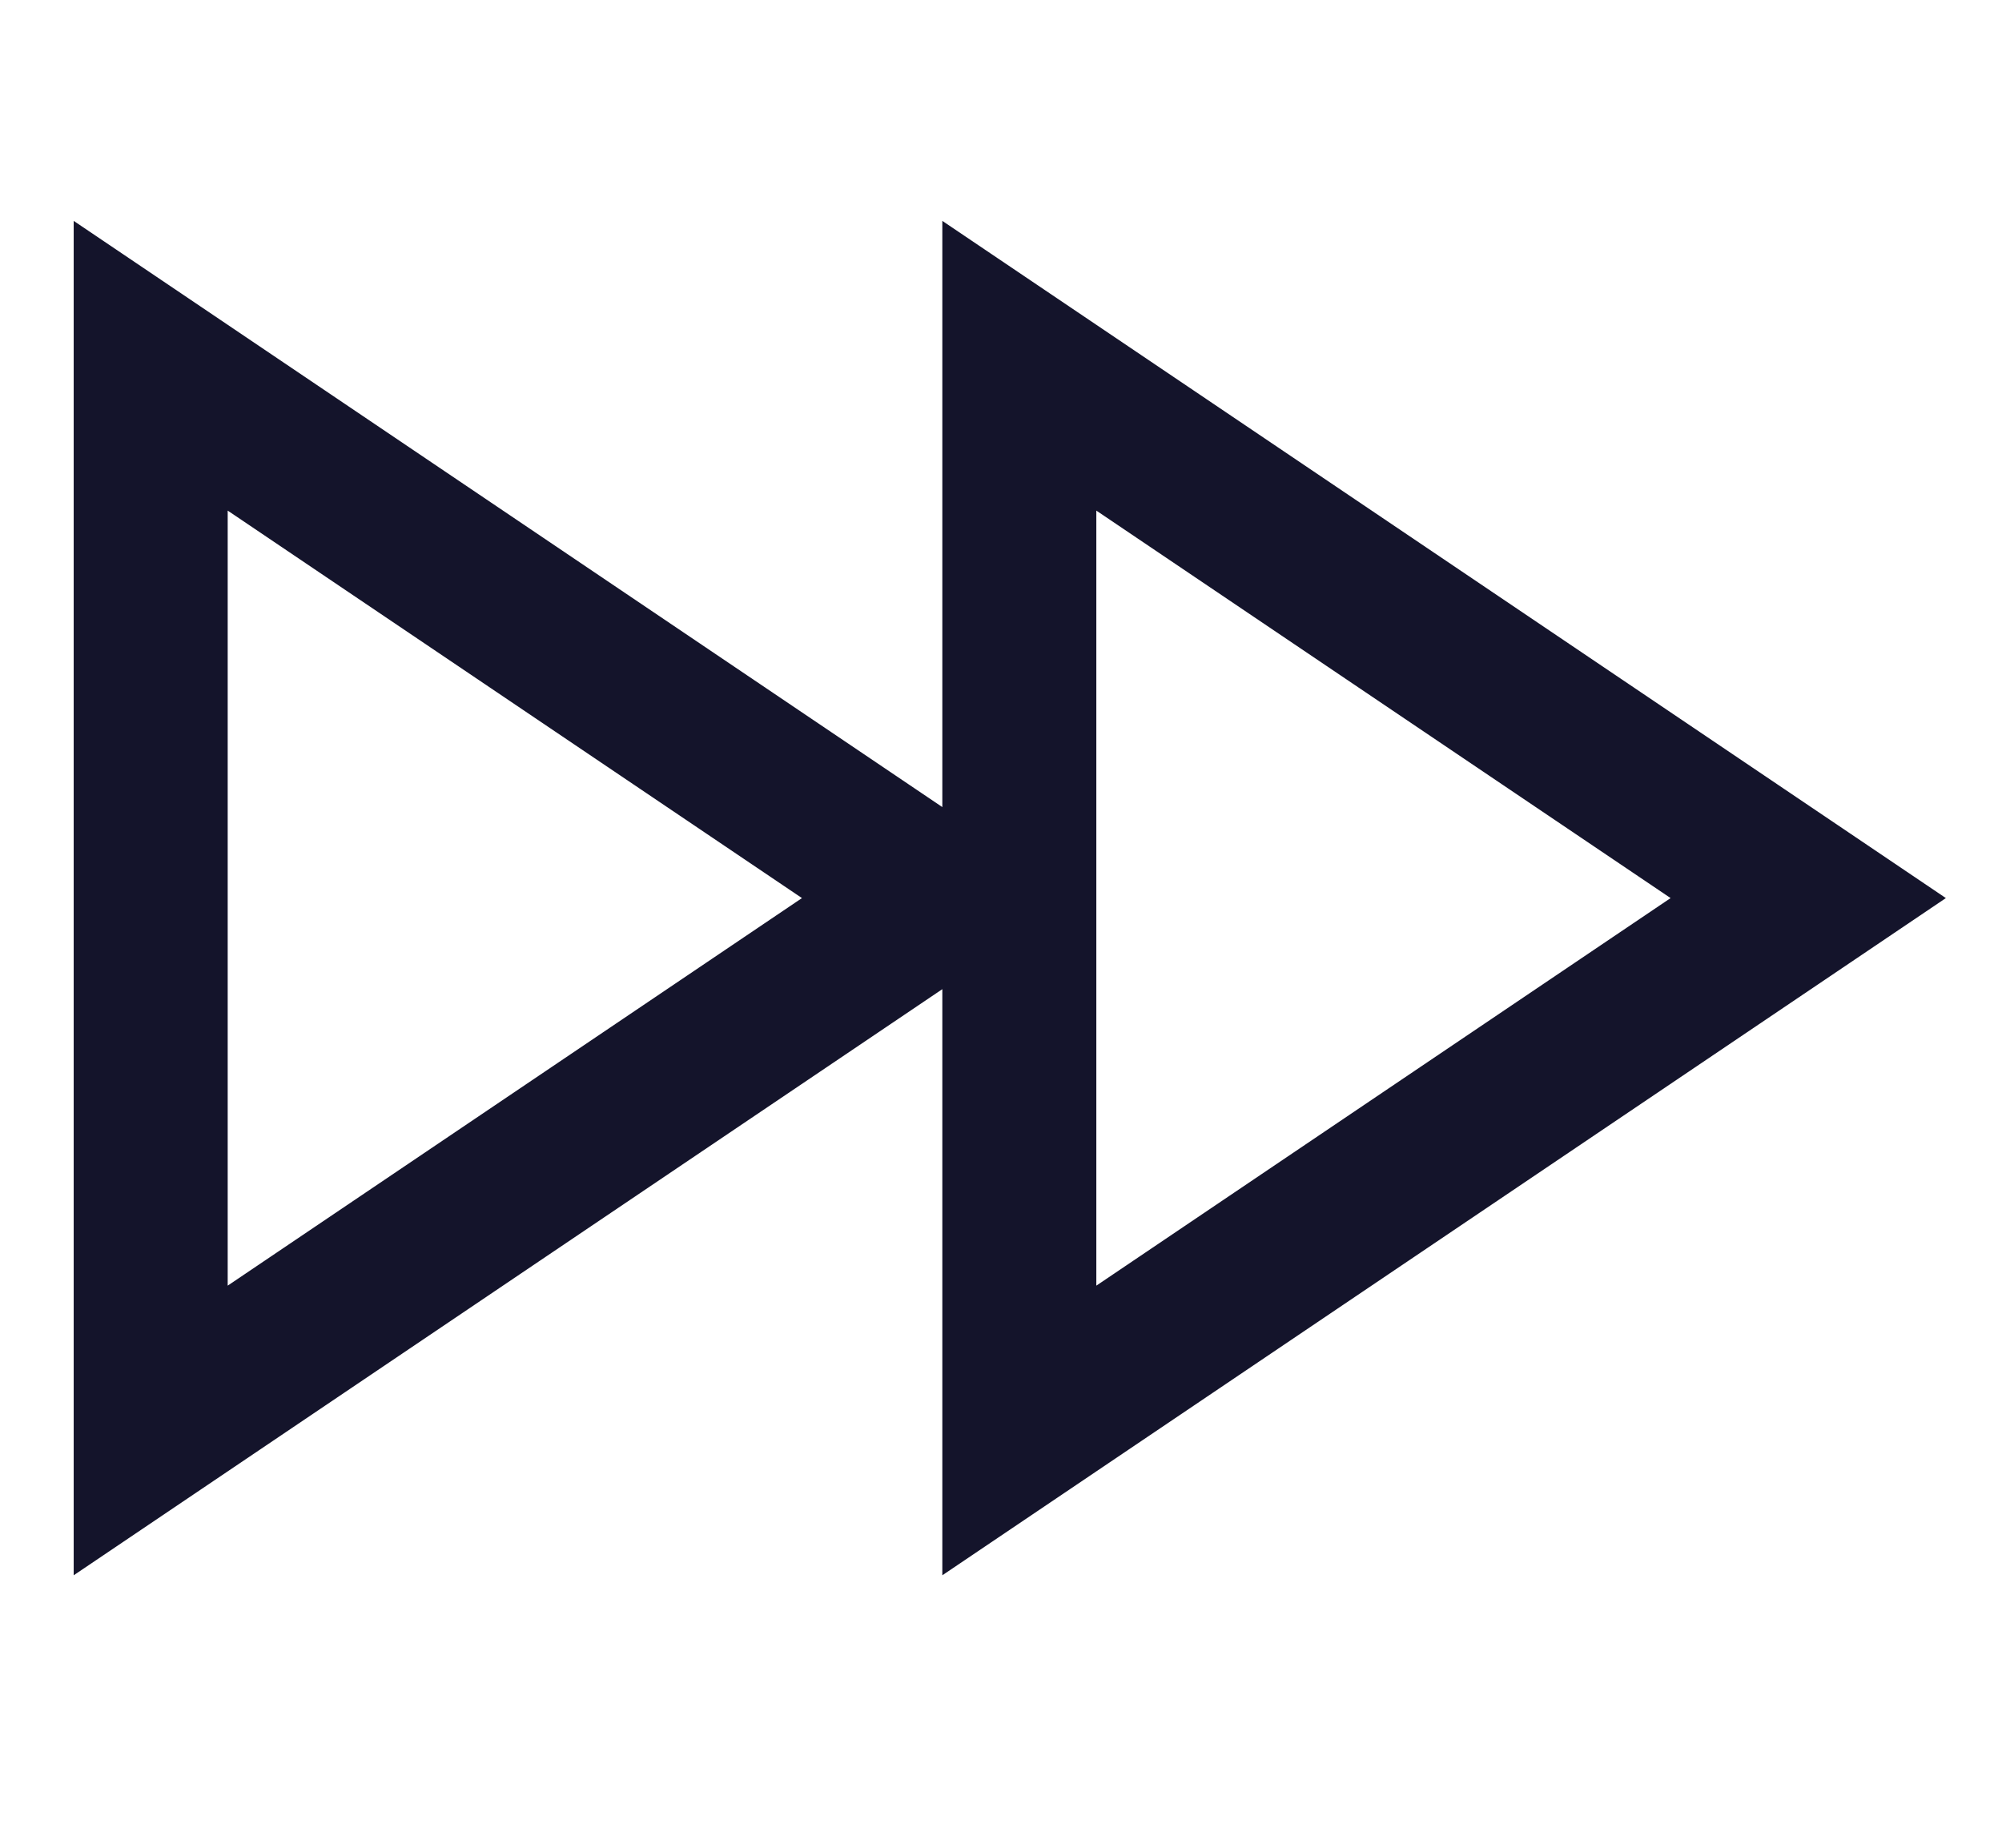 <svg width="26" height="24" viewBox="0 0 26 24" fill="none" xmlns="http://www.w3.org/2000/svg">
<path fill-rule="evenodd" clip-rule="evenodd" d="M13.797 3.921L12.238 2.869V4.75V10.483L2.516 3.921L0.957 2.869V4.75V18.58V20.461L2.516 19.409L12.238 12.848V18.58V20.461L13.797 19.409L24.043 12.494L25.271 11.665L24.043 10.836L13.797 3.921ZM21.696 11.665L14.238 16.699V6.632L21.696 11.665ZM2.957 16.699V6.632L10.415 11.665L2.957 16.699Z" fill="#14142B"/>
</svg>
